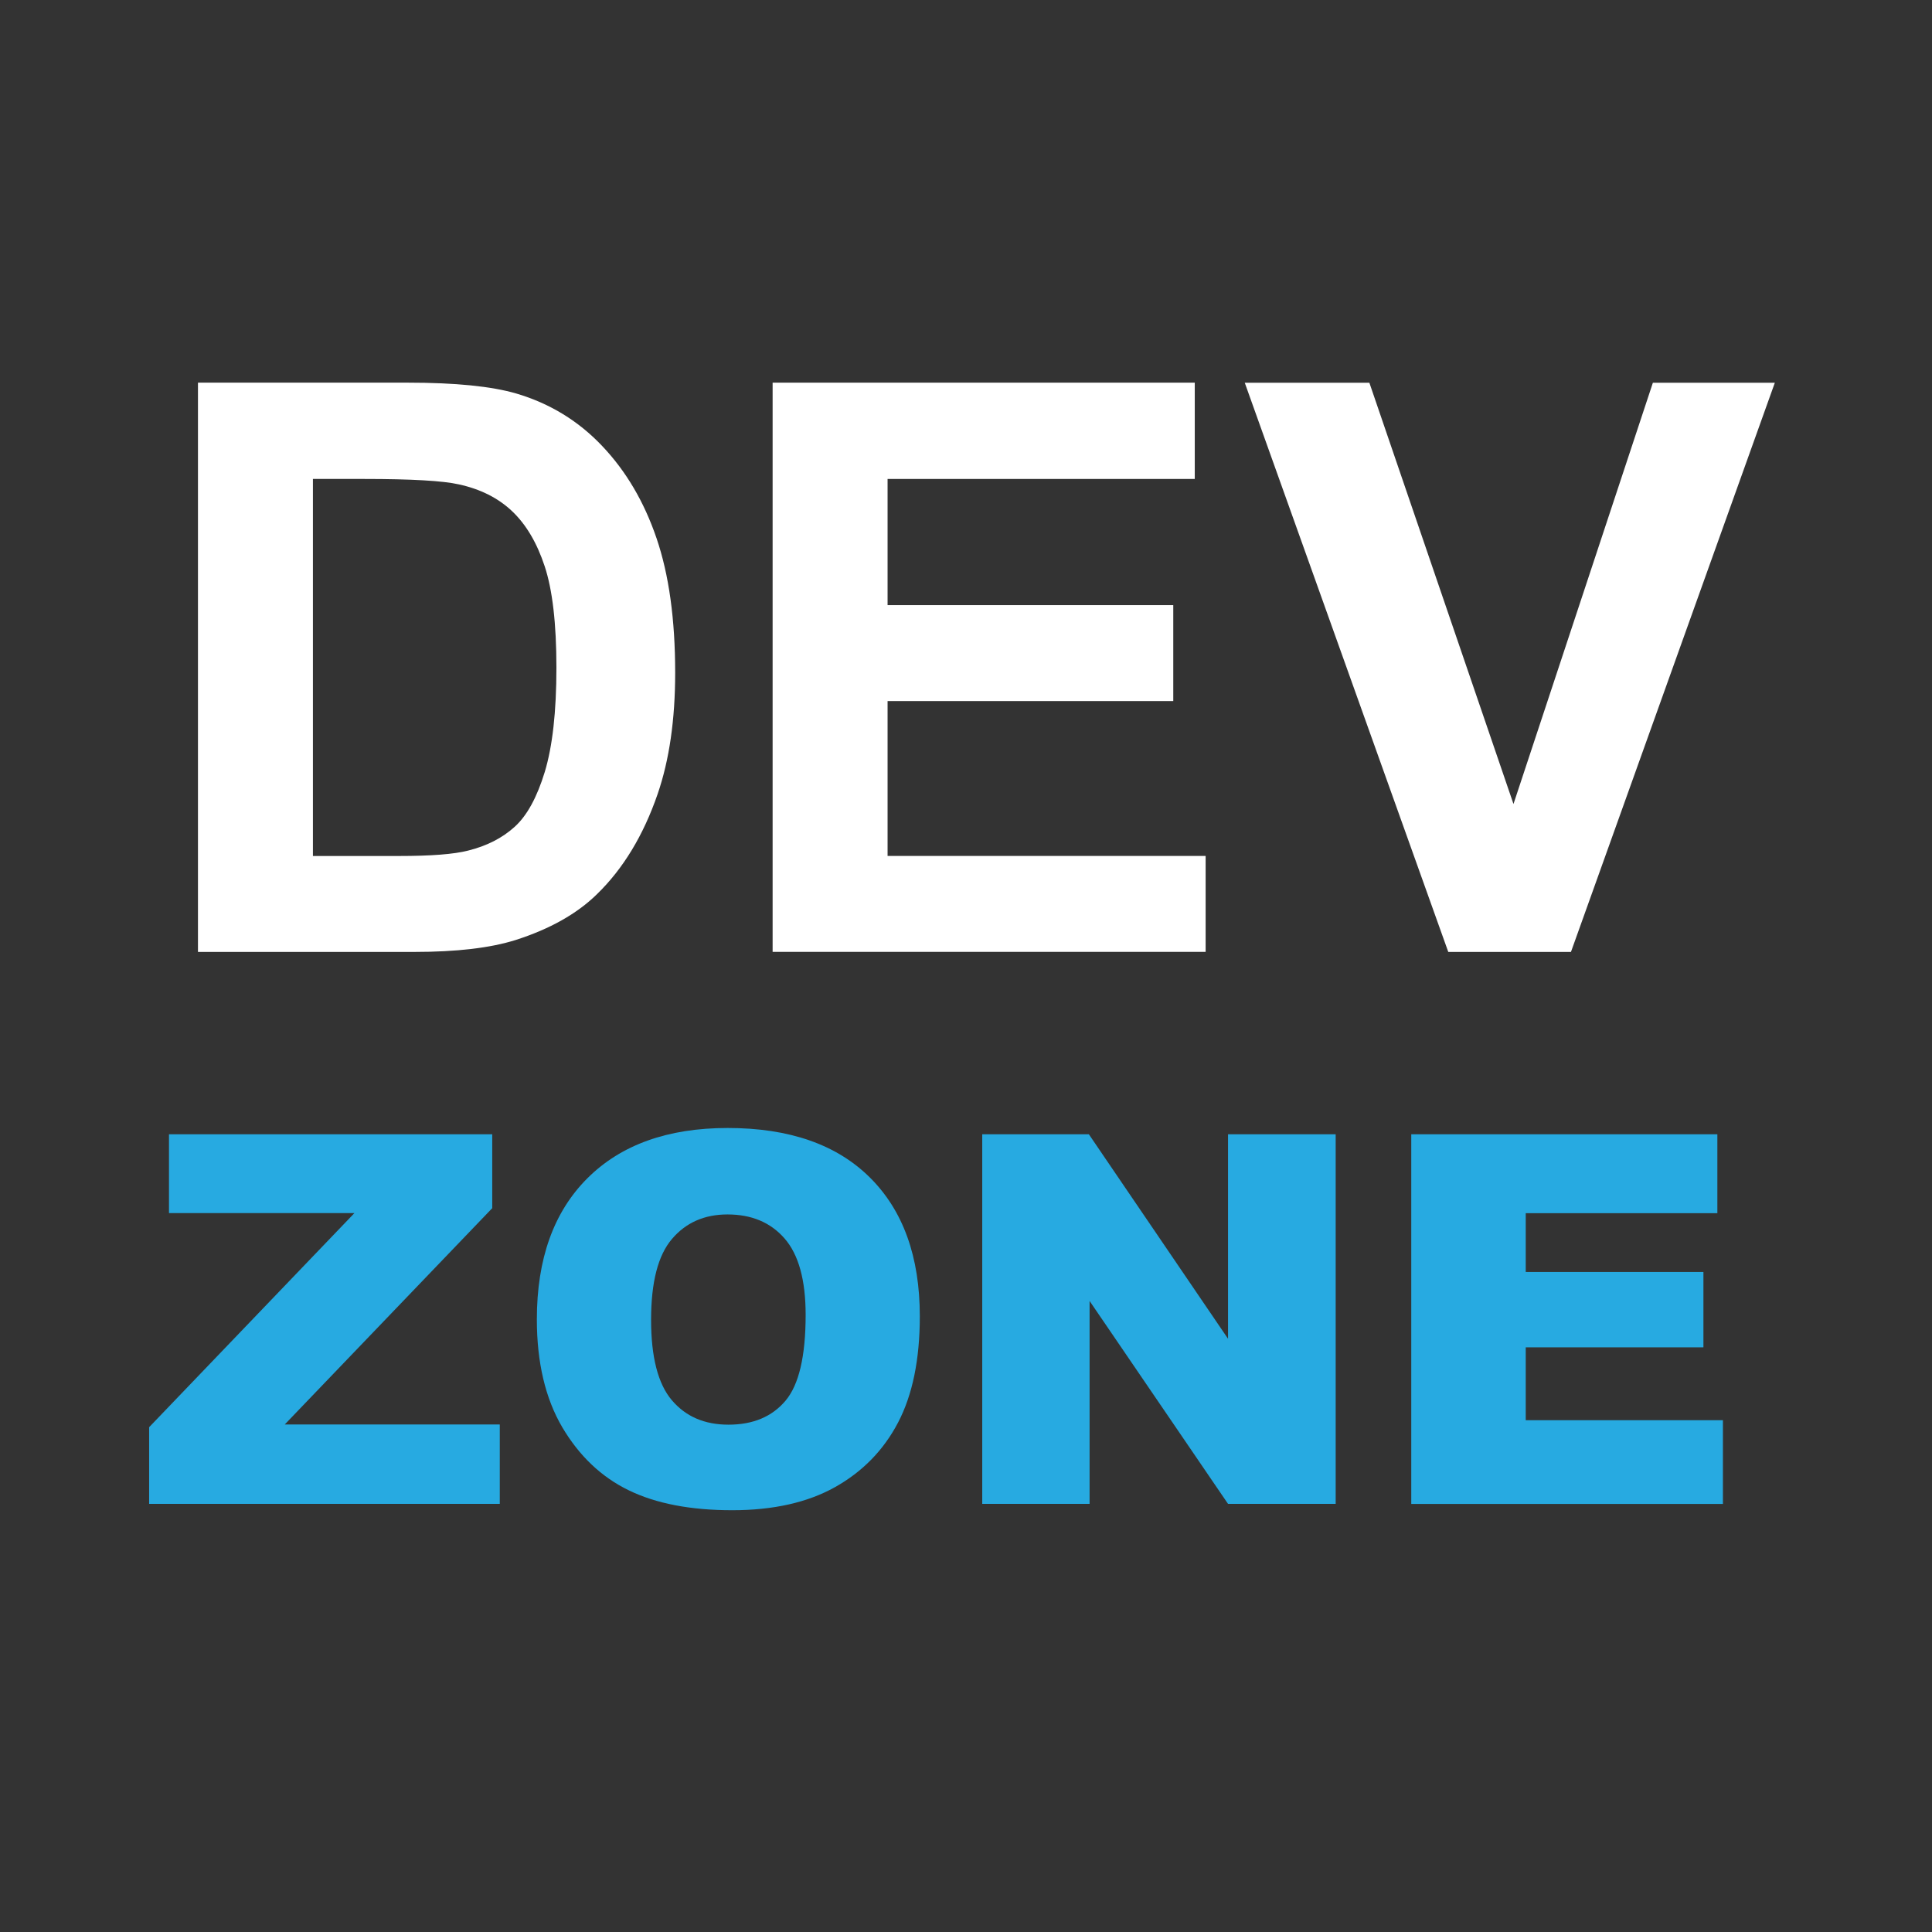 <?xml version="1.0" encoding="utf-8"?>
<!-- Generator: Adobe Illustrator 15.1.0, SVG Export Plug-In . SVG Version: 6.00 Build 0)  -->
<!DOCTYPE svg PUBLIC "-//W3C//DTD SVG 1.1//EN" "http://www.w3.org/Graphics/SVG/1.1/DTD/svg11.dtd">
<svg version="1.1" id="Layer_1" xmlns="http://www.w3.org/2000/svg" xmlns:xlink="http://www.w3.org/1999/xlink" x="0px" y="0px"
	 width="32px" height="32px" viewBox="0 0 32 32" enable-background="new 0 0 32 32" xml:space="preserve">
<rect x="0" y="0" width="32" height="32" fill="#333333" stroke="none"/>
<g>
	<g>
		<path fill="#FFFFFF" d="M3.279,6.338h3.479c0.785,0,1.383,0.06,1.794,0.18C9.106,6.682,9.58,6.971,9.974,7.387
			c0.395,0.416,0.695,0.925,0.9,1.527c0.206,0.603,0.309,1.345,0.309,2.229c0,0.776-0.097,1.445-0.29,2.007
			c-0.236,0.686-0.572,1.241-1.01,1.665c-0.33,0.322-0.776,0.572-1.338,0.753c-0.42,0.133-0.981,0.199-1.685,0.199H3.279V6.338z
			 M5.183,7.934v6.244h1.421c0.531,0,0.915-0.029,1.151-0.09c0.309-0.077,0.565-0.208,0.769-0.393
			c0.204-0.184,0.37-0.487,0.499-0.909c0.128-0.423,0.193-0.998,0.193-1.727S9.151,9.771,9.022,9.38s-0.309-0.694-0.54-0.913
			S7.957,8.101,7.601,8.023c-0.266-0.06-0.787-0.09-1.563-0.09H5.183z"/>
		<path fill="#FFFFFF" d="M12.797,15.767V6.338h6.992v1.595h-5.088v2.09h4.732v1.589h-4.732v2.565h5.268v1.589H12.797z"/>
		<path fill="#FFFFFF" d="M23.988,15.767l-3.371-9.428h2.064l2.387,6.978l2.309-6.978h2.02l-3.377,9.428H23.988z"/>
	</g>
</g>
<g>
	<g>
		<path fill="#27AAE1" d="M2.799,18.787h5.354v1.224l-3.437,3.583h3.562v1.315H2.47v-1.27l3.4-3.546H2.799V18.787z"/>
		<path fill="#27AAE1" d="M8.892,21.853c0-1,0.278-1.778,0.835-2.335c0.557-0.557,1.332-0.835,2.326-0.835
			c1.019,0,1.804,0.273,2.355,0.82c0.551,0.547,0.827,1.313,0.827,2.299c0,0.716-0.121,1.303-0.361,1.761s-0.589,0.814-1.044,1.069
			c-0.455,0.254-1.022,0.382-1.702,0.382c-0.69,0-1.262-0.11-1.714-0.33c-0.453-0.22-0.819-0.568-1.101-1.044
			C9.033,23.163,8.892,22.567,8.892,21.853z M10.784,21.86c0,0.618,0.115,1.063,0.344,1.332c0.23,0.271,0.542,0.405,0.938,0.405
			c0.407,0,0.721-0.132,0.944-0.396s0.334-0.739,0.334-1.424c0-0.576-0.117-0.998-0.349-1.264s-0.547-0.398-0.946-0.398
			c-0.381,0-0.688,0.135-0.918,0.405C10.899,20.79,10.784,21.237,10.784,21.86z"/>
		<path fill="#27AAE1" d="M16.268,18.787h1.767l2.305,3.387v-3.387h1.783v6.122h-1.783l-2.293-3.361v3.361h-1.778V18.787z"/>
		<path fill="#27AAE1" d="M23.375,18.787h5.07v1.307h-3.174v0.974h2.943v1.248h-2.943v1.207h3.266v1.387h-5.162V18.787z"/>
	</g>
</g>
</svg>
